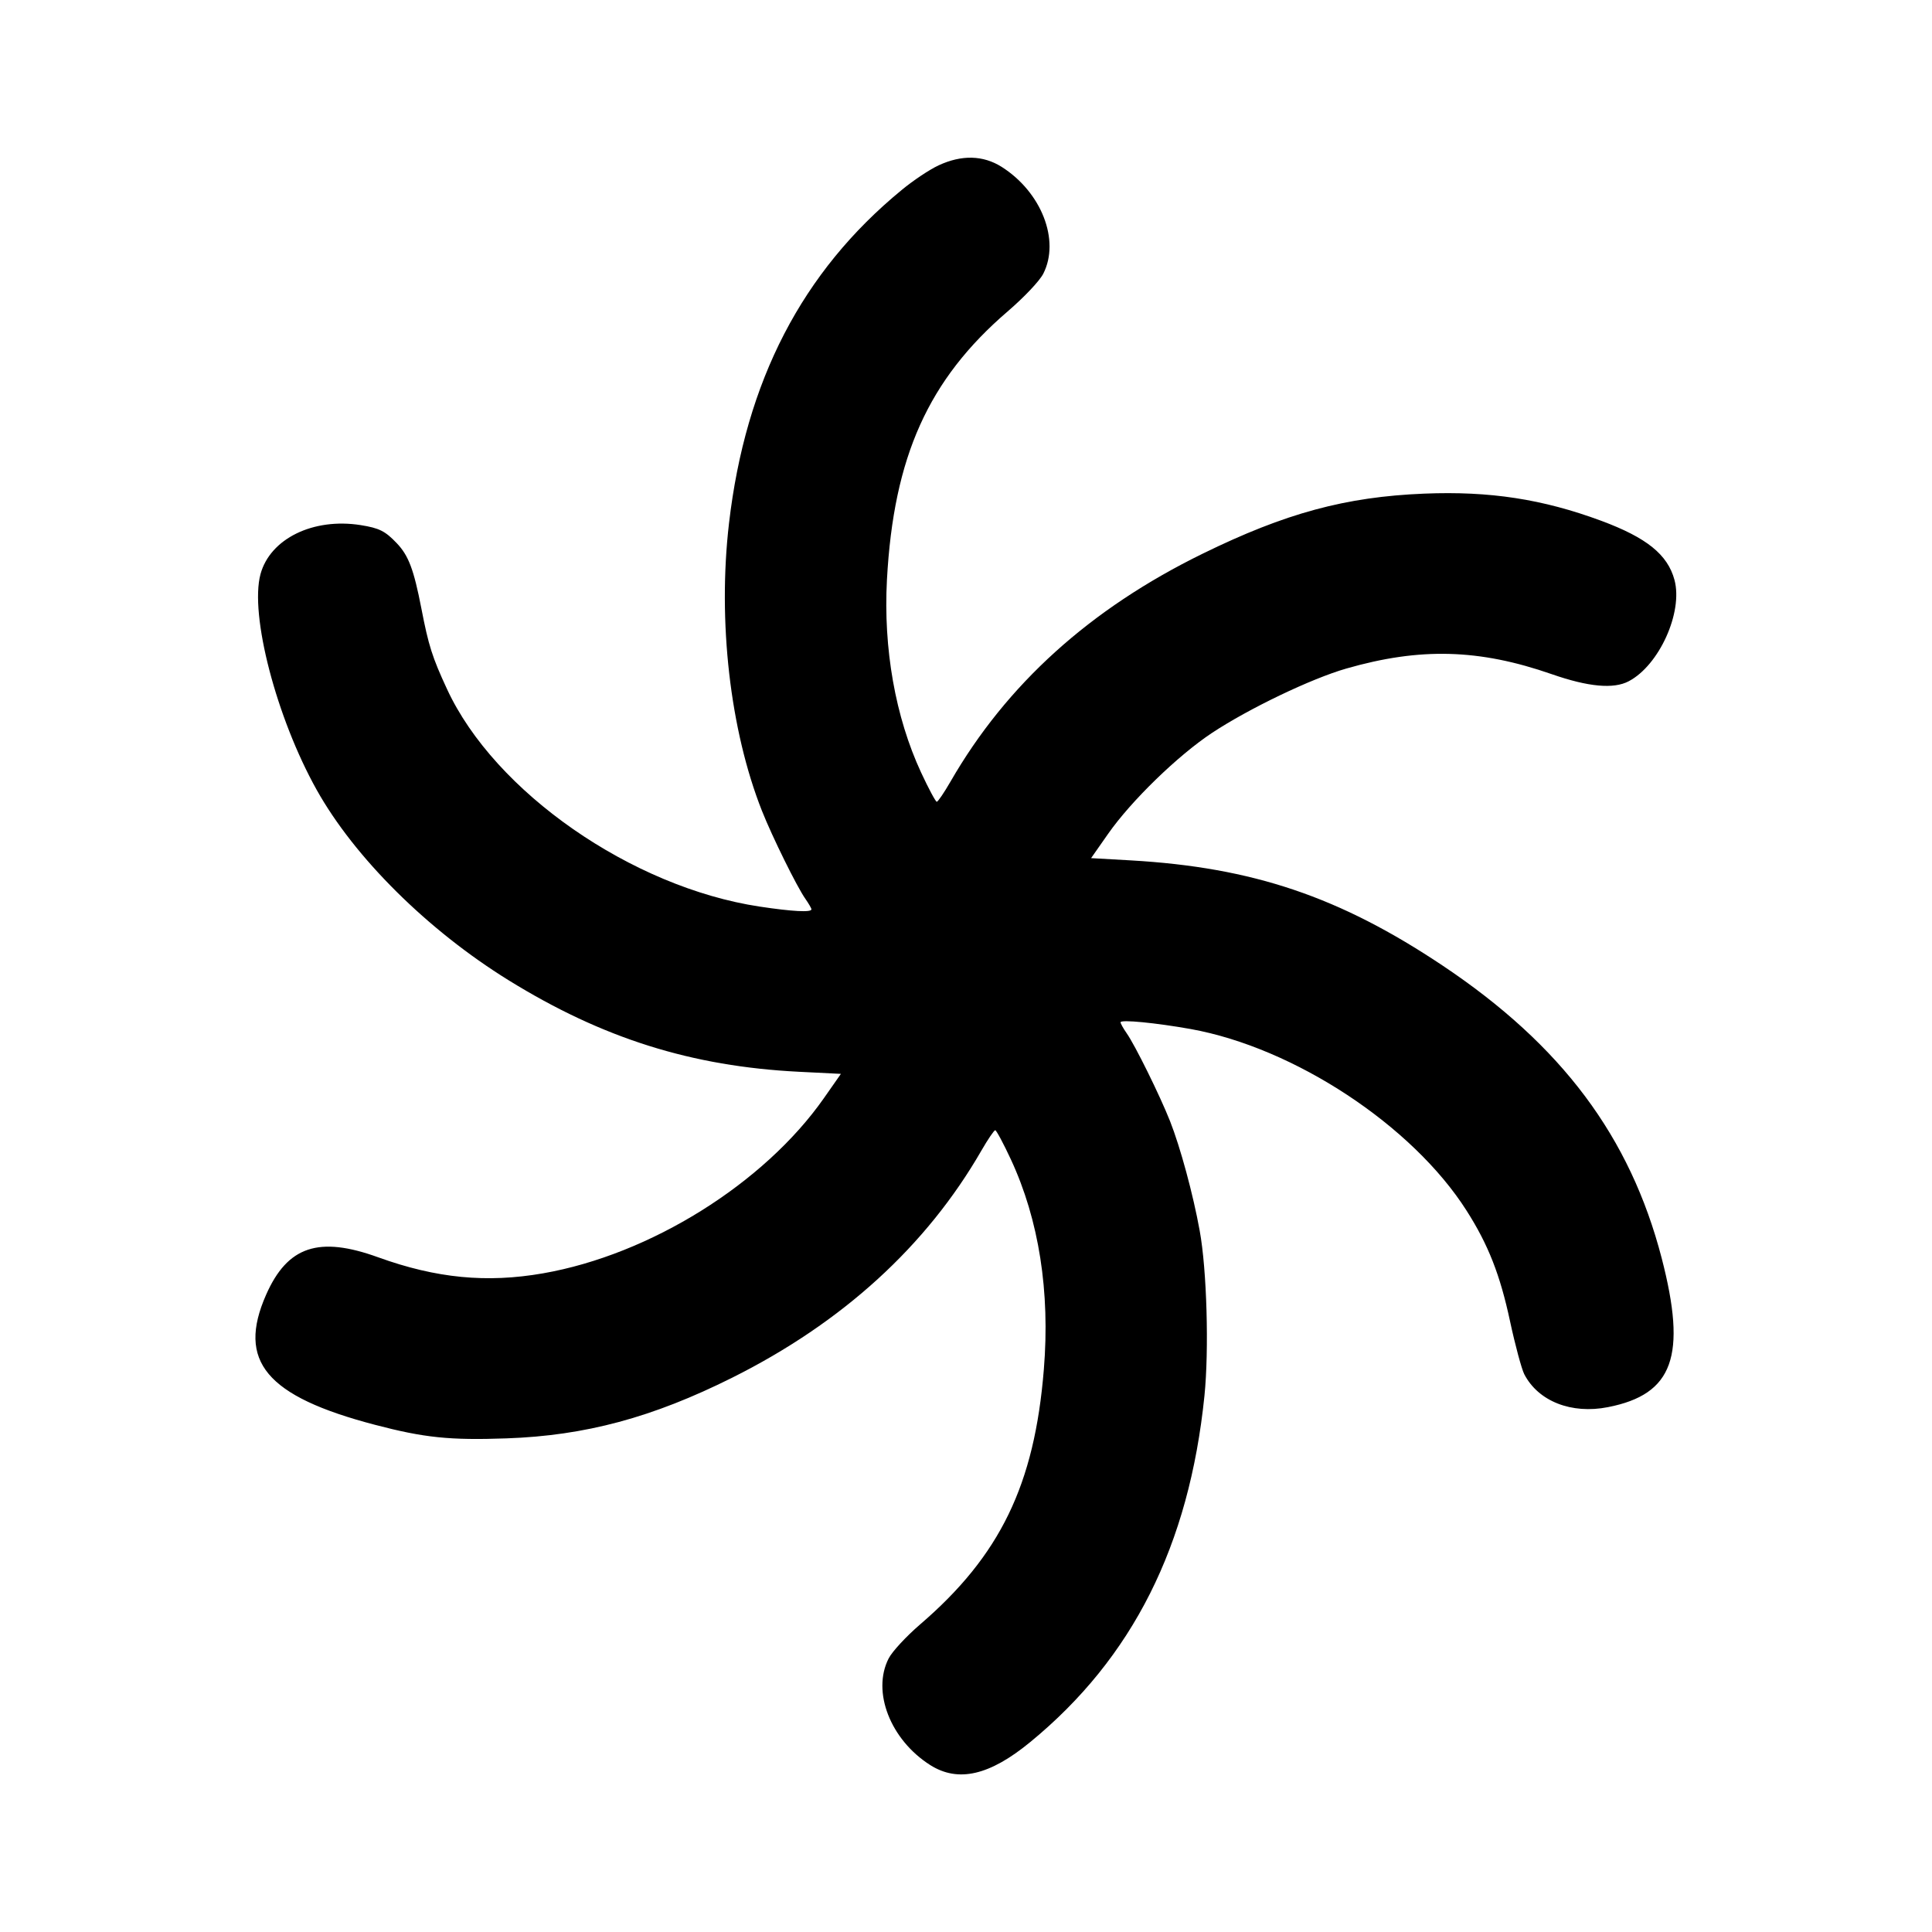 <svg xmlns="http://www.w3.org/2000/svg" width="24" height="24" viewBox="0 0 24 24" fill="none" stroke="currentColor" stroke-width="2" stroke-linecap="round" stroke-linejoin="round" class="icon icon-tabler icons-tabler-outline icon-tabler-galaxy"><path d="M11.660 2.054 C 11.549 2.105,11.342 2.243,11.200 2.361 C 9.964 3.376,9.262 4.732,9.056 6.500 C 8.914 7.719,9.069 9.071,9.465 10.072 C 9.593 10.395,9.901 11.019,10.005 11.166 C 10.046 11.225,10.080 11.283,10.080 11.296 C 10.080 11.336,9.842 11.323,9.437 11.262 C 7.847 11.022,6.143 9.837,5.553 8.560 C 5.370 8.166,5.323 8.017,5.235 7.561 C 5.140 7.073,5.076 6.902,4.928 6.747 C 4.785 6.597,4.712 6.560,4.480 6.523 C 3.890 6.430,3.356 6.692,3.236 7.132 C 3.100 7.636,3.433 8.916,3.934 9.812 C 4.405 10.654,5.313 11.555,6.318 12.177 C 7.485 12.899,8.591 13.247,9.925 13.314 L 10.446 13.340 10.236 13.640 C 9.493 14.702,8.076 15.586,6.745 15.818 C 6.045 15.940,5.419 15.879,4.699 15.619 C 3.960 15.351,3.572 15.481,3.306 16.083 C 2.941 16.909,3.306 17.346,4.660 17.700 C 5.270 17.860,5.588 17.893,6.291 17.868 C 7.271 17.834,8.105 17.609,9.096 17.114 C 10.466 16.429,11.509 15.478,12.193 14.290 C 12.272 14.153,12.349 14.040,12.363 14.040 C 12.377 14.040,12.465 14.204,12.558 14.404 C 12.906 15.154,13.046 16.045,12.967 17.011 C 12.851 18.446,12.424 19.325,11.429 20.180 C 11.258 20.327,11.082 20.517,11.039 20.602 C 10.828 21.015,11.061 21.612,11.555 21.926 C 11.903 22.146,12.293 22.056,12.800 21.639 C 14.070 20.596,14.772 19.199,14.962 17.340 C 15.020 16.771,14.992 15.772,14.903 15.288 C 14.821 14.834,14.662 14.250,14.535 13.928 C 14.407 13.605,14.099 12.981,13.995 12.834 C 13.954 12.775,13.920 12.715,13.920 12.699 C 13.920 12.663,14.359 12.706,14.791 12.783 C 16.078 13.015,17.546 13.981,18.219 15.040 C 18.488 15.462,18.635 15.837,18.758 16.412 C 18.822 16.710,18.902 17.006,18.935 17.071 C 19.109 17.407,19.521 17.570,19.975 17.480 C 20.786 17.321,20.957 16.845,20.642 15.629 C 20.250 14.120,19.400 12.984,17.924 11.997 C 16.641 11.139,15.562 10.775,14.047 10.688 L 13.554 10.660 13.764 10.360 C 14.052 9.948,14.630 9.387,15.055 9.105 C 15.515 8.801,16.289 8.430,16.724 8.305 C 17.642 8.041,18.375 8.061,19.277 8.375 C 19.731 8.533,20.044 8.562,20.232 8.463 C 20.611 8.265,20.909 7.605,20.801 7.204 C 20.716 6.889,20.456 6.679,19.890 6.469 C 19.163 6.200,18.507 6.099,17.693 6.132 C 16.715 6.172,15.969 6.374,14.940 6.878 C 13.541 7.563,12.504 8.500,11.807 9.710 C 11.728 9.847,11.651 9.960,11.637 9.960 C 11.623 9.960,11.535 9.796,11.442 9.596 C 11.122 8.907,10.972 8.056,11.018 7.201 C 11.101 5.674,11.532 4.715,12.517 3.869 C 12.725 3.690,12.914 3.490,12.960 3.400 C 13.171 2.986,12.938 2.387,12.443 2.073 C 12.213 1.928,11.946 1.921,11.660 2.054 " stroke="none" fill="black" fill-rule="evenodd"></path></svg>